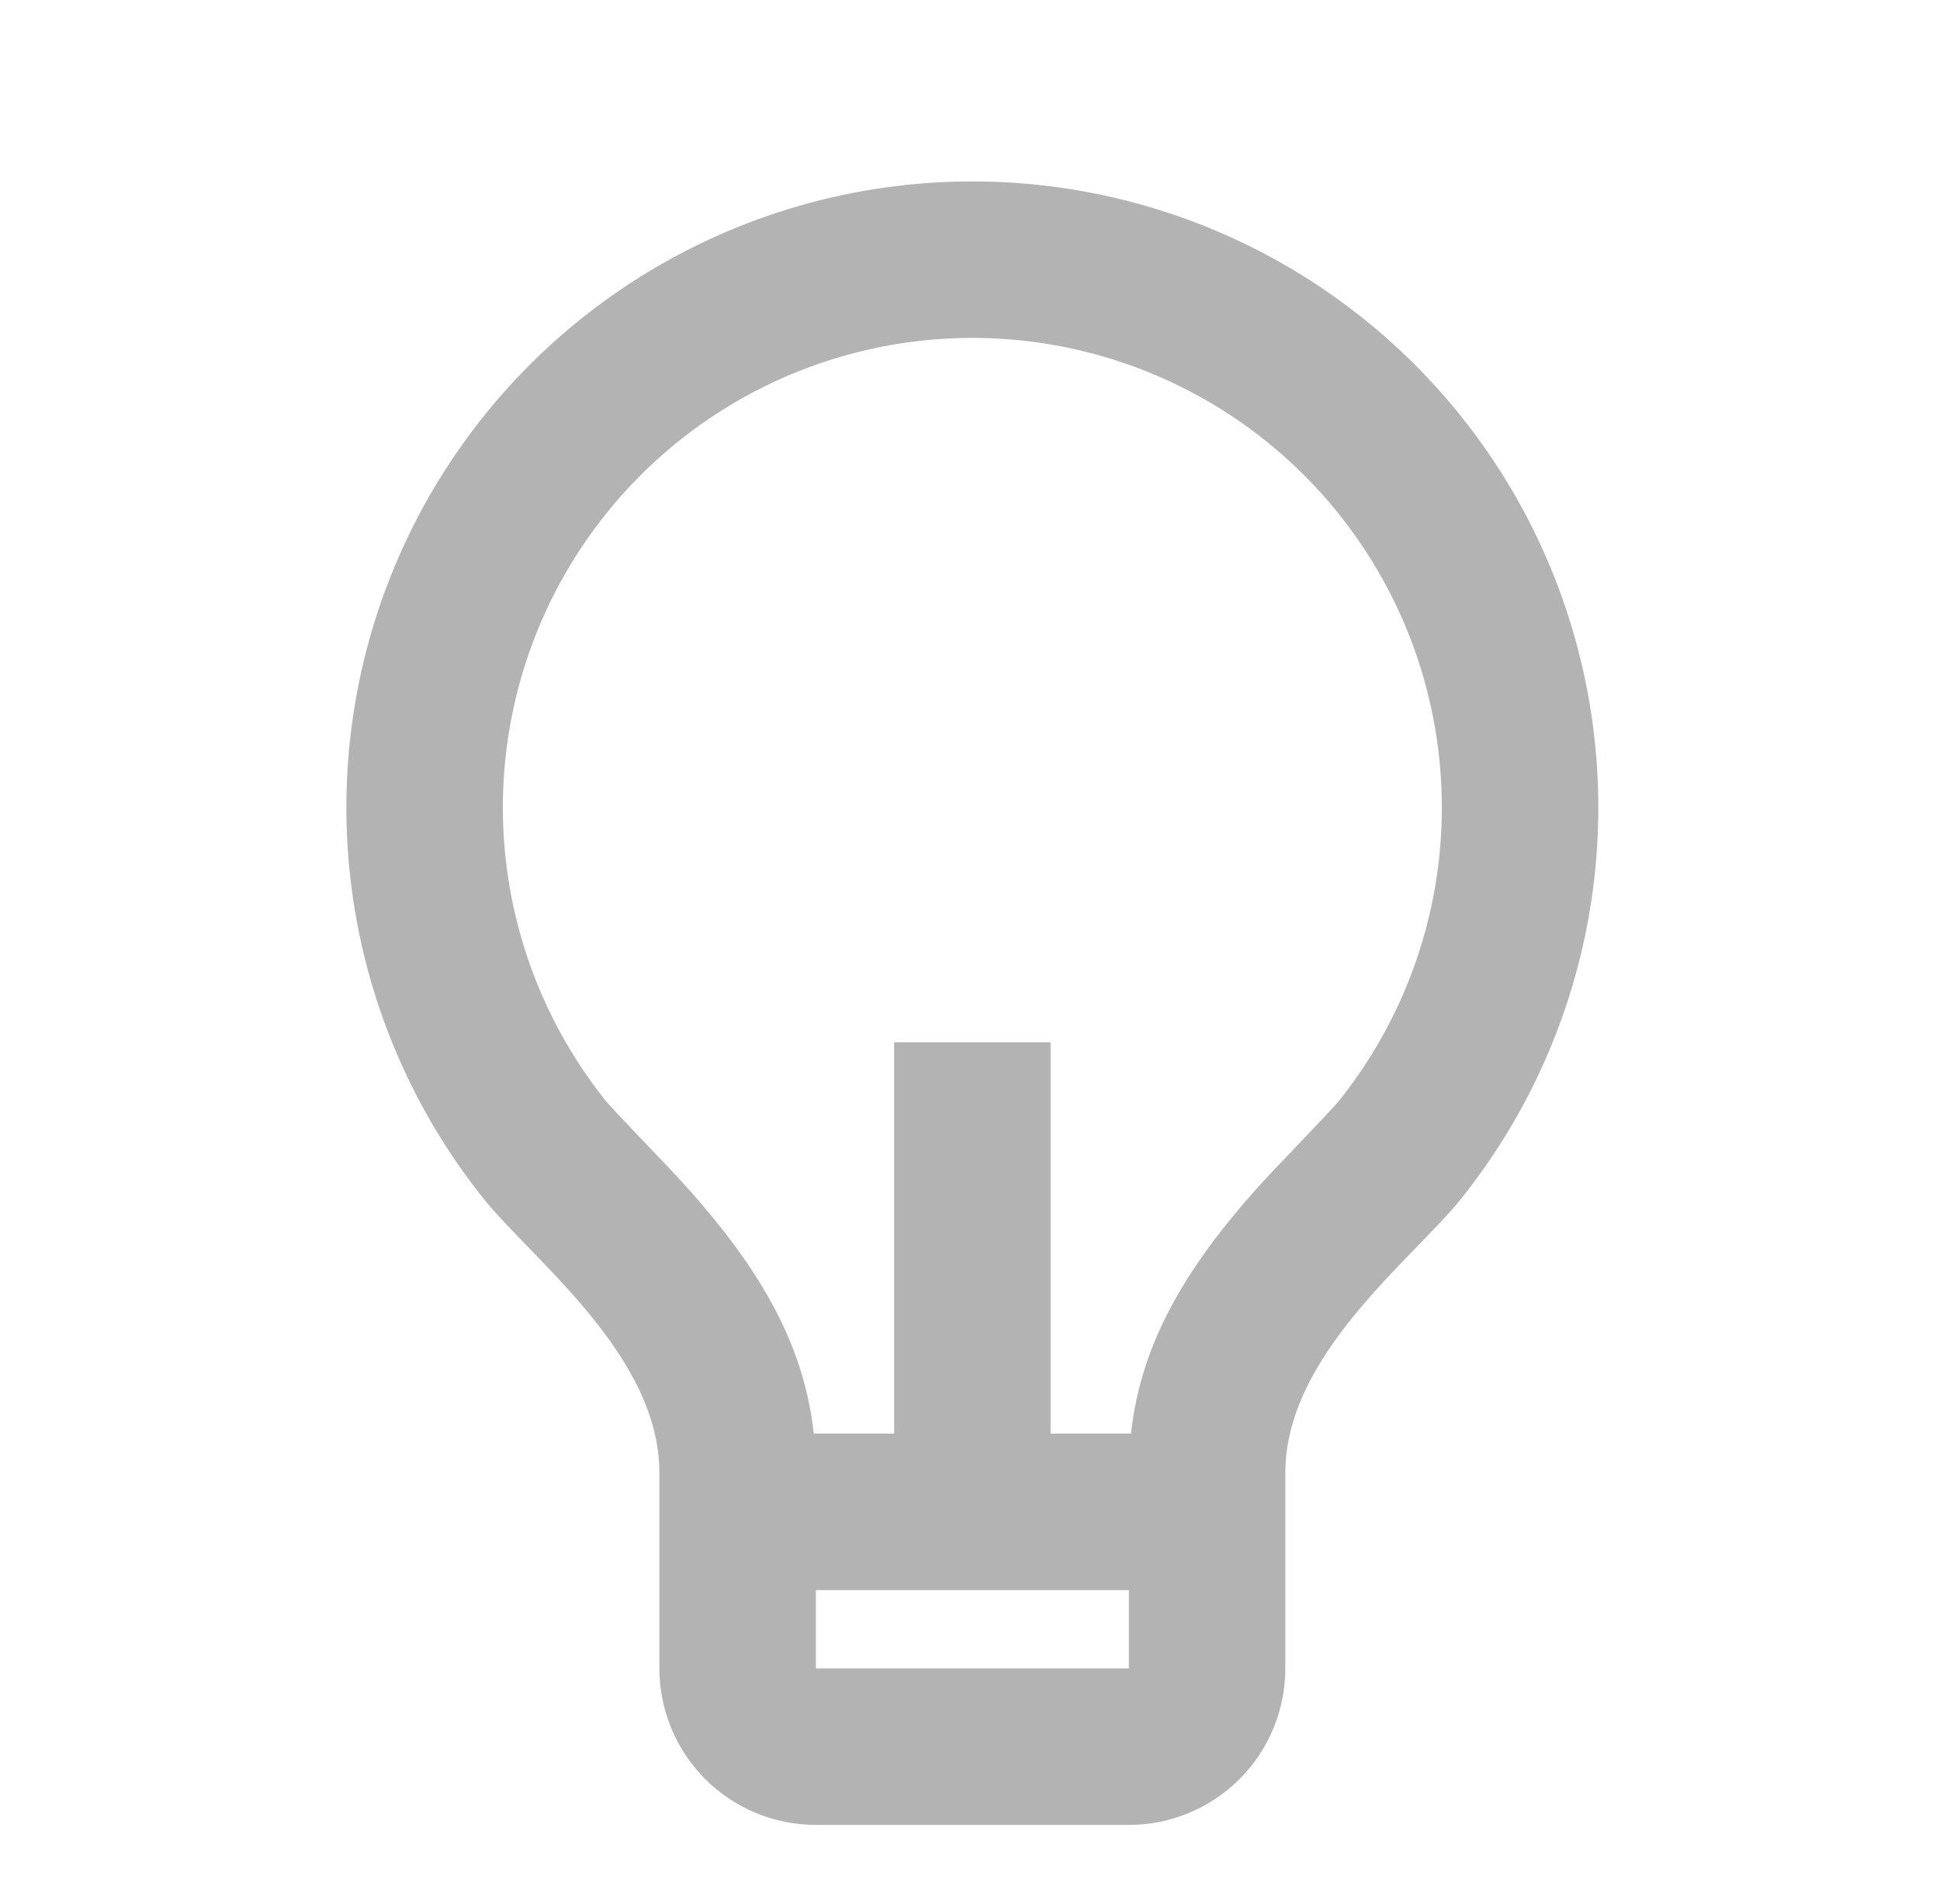 <svg width="53" height="52" viewBox="0 0 53 52" fill="none" xmlns="http://www.w3.org/2000/svg">
<path d="M22.232 39.155H24.427V28.467H28.702V39.155H30.898C31.18 36.586 32.49 34.465 34.617 32.15C34.859 31.889 36.396 30.297 36.578 30.07C38.087 28.184 39.034 25.91 39.308 23.509C39.581 21.109 39.172 18.68 38.126 16.502C37.08 14.324 35.44 12.486 33.395 11.199C31.35 9.913 28.983 9.23 26.567 9.229C24.151 9.229 21.784 9.911 19.738 11.196C17.693 12.482 16.052 14.32 15.005 16.497C13.958 18.674 13.547 21.103 13.82 23.504C14.093 25.904 15.039 28.179 16.548 30.066C16.731 30.295 18.273 31.889 18.51 32.148C20.639 34.465 21.95 36.586 22.232 39.155ZM22.289 43.431V45.568H30.84V43.431H22.289ZM13.213 32.742C11.2 30.227 9.938 27.194 9.573 23.993C9.208 20.792 9.755 17.552 11.15 14.649C12.546 11.745 14.734 9.294 17.461 7.579C20.189 5.864 23.345 4.954 26.567 4.955C29.789 4.955 32.945 5.866 35.672 7.582C38.399 9.298 40.586 11.749 41.98 14.653C43.375 17.558 43.921 20.797 43.555 23.998C43.189 27.199 41.926 30.232 39.912 32.747C38.587 34.397 35.115 37.018 35.115 40.224V45.568C35.115 46.702 34.665 47.79 33.863 48.592C33.061 49.393 31.974 49.844 30.84 49.844H22.289C21.155 49.844 20.068 49.393 19.266 48.592C18.465 47.79 18.014 46.702 18.014 45.568V40.224C18.014 37.018 14.54 34.397 13.213 32.742Z" fill="#B3B3B3"/>
</svg>
